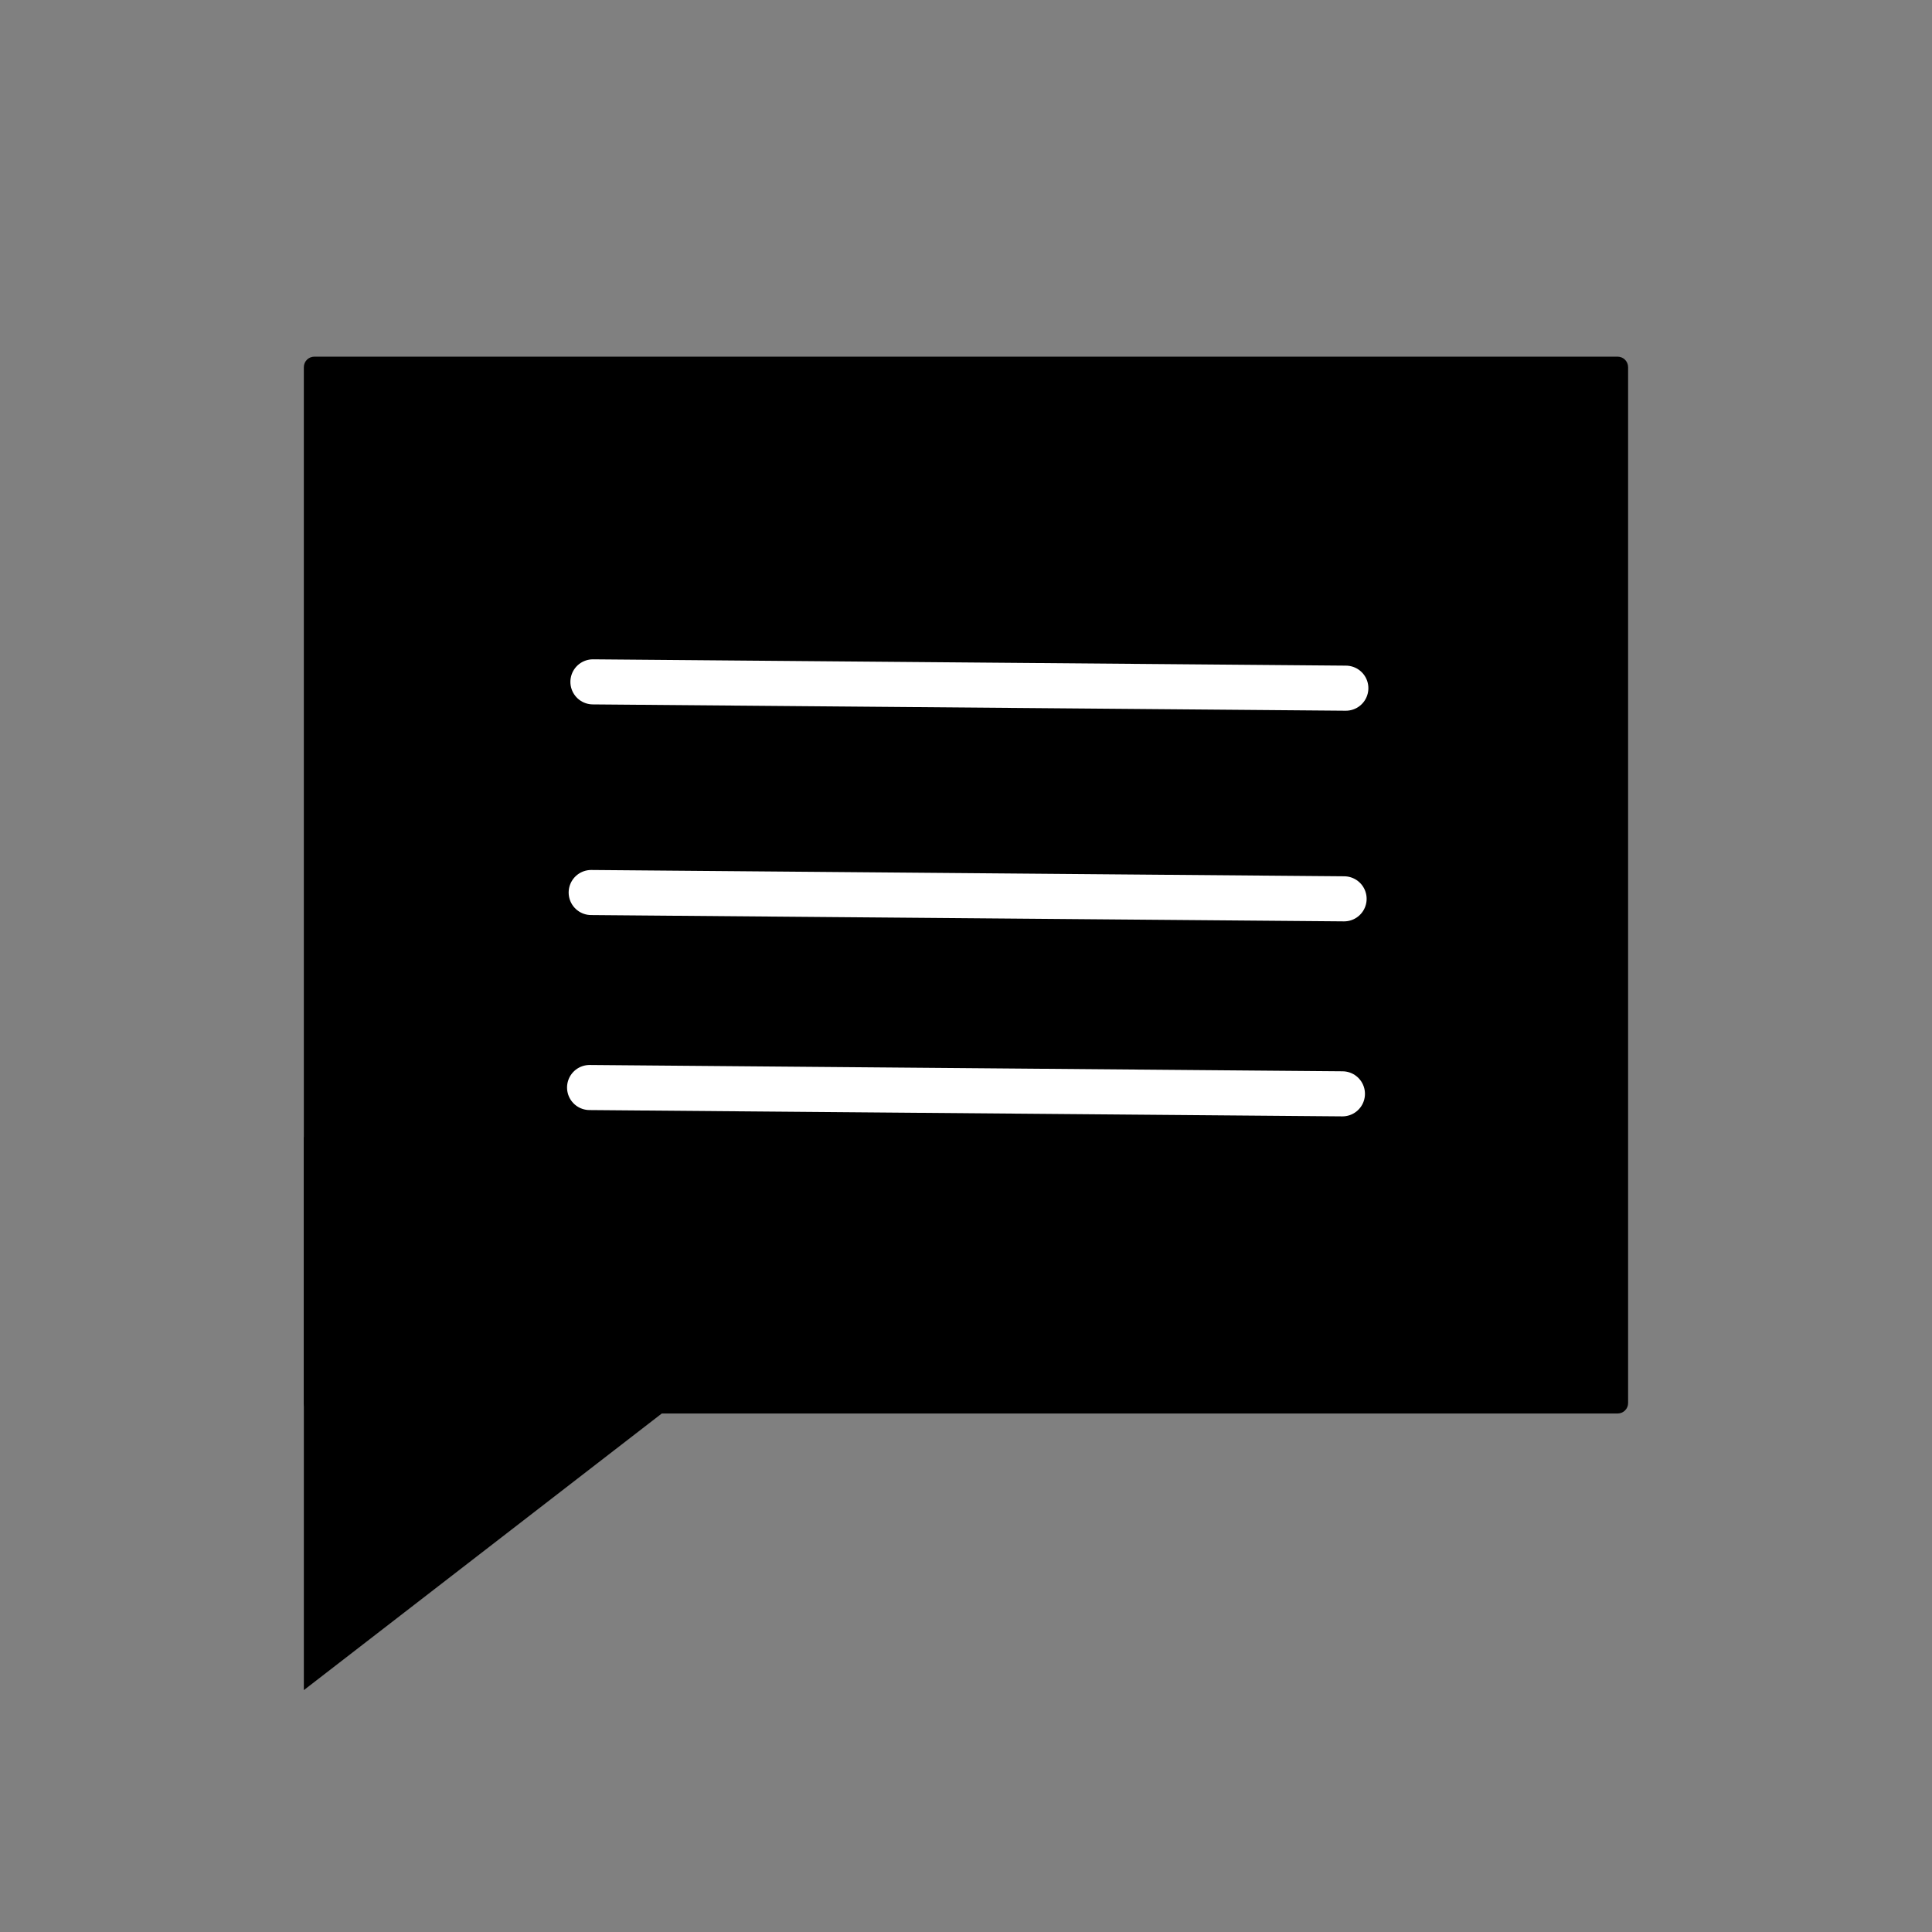 <?xml version="1.0" encoding="utf-8"?>
<!-- Generator: Adobe Illustrator 24.1.1, SVG Export Plug-In . SVG Version: 6.00 Build 0)  -->
<svg version="1.1" id="Layer_1" xmlns="http://www.w3.org/2000/svg" xmlns:xlink="http://www.w3.org/1999/xlink" x="0px" y="0px"
	 viewBox="0 0 300 300" style="enable-background:new 0 0 300 300;" xml:space="preserve">
<rect x="0" y="0" width="300" height="300" fill="#808080" stroke="none"/>
<style type="text/css">
	.st0{display:none;}
	.st1{display:inline;fill:none;stroke:#000000;stroke-width:35;stroke-linecap:round;stroke-miterlimit:10;}
	.st2{display:inline;}
	.st3{fill:none;stroke:#FFFFFF;stroke-width:7;stroke-linecap:round;stroke-miterlimit:10;}
</style>
<g class="st0">
	<line class="st1" x1="149.46" y1="23.7" x2="151.35" y2="278.64"/>
	<line class="st1" x1="277.88" y1="151.17" x2="22.93" y2="151.17"/>
</g>
<g class="st0">
	<polygon class="st2" points="236.33,56.75 236.33,67.25 241.58,67.25 241.58,60.22 246.26,60.22 246.26,67.25 251.11,67.25 
		251.11,56.75 	"/>
	<polygon class="st2" points="243.72,47.94 232.97,58.16 254.47,58.16 	"/>
</g>
<g class="st0">
	<path class="st2" d="M261.02,134.93h-14.81c-0.98,0-1.78-0.8-1.78-1.78v-9.56c0-0.98,0.8-1.78,1.78-1.78h14.81
		c0.98,0,1.78,0.8,1.78,1.78v9.56C262.8,134.13,262,134.93,261.02,134.93z"/>
	<path class="st2" d="M252.11,124.71h-6.19c-0.83,0-1.5-0.67-1.5-1.5v-1.78c0-0.83,0.67-1.5,1.5-1.5h6.19c0.83,0,1.5,0.67,1.5,1.5
		v1.78C253.61,124.04,252.94,124.71,252.11,124.71z"/>
</g>
<g class="st0">
	<path class="st2" d="M252.87,90.31c-1.04,0-2.01,0.16-2.88,0.45c2.05,0.68,3.46,2.05,3.46,3.64v2.2h5.75v-2.2
		C259.21,92.14,256.37,90.31,252.87,90.31z"/>
	<path class="st2" d="M245.16,90.31c-3.5,0-6.34,1.83-6.34,4.08v2.2h12.68v-2.2C251.5,92.14,248.67,90.31,245.16,90.31z"/>
	<circle class="st2" cx="245.16" cy="85.86" r="2.95"/>
	<circle class="st2" cx="252.95" cy="85.86" r="2.95"/>
</g>
<g class="st0">
	<path class="st2" d="M258.43,182.75h-11.34c-0.91,0-1.64-0.73-1.64-1.64v-6.66c0-0.91,0.73-1.64,1.64-1.64h11.34
		c0.91,0,1.64,0.73,1.64,1.64v6.66C260.07,182.02,259.33,182.75,258.43,182.75z"/>
	<path class="st2" d="M263.68,177.78h-2.67v4.55c0,0.91-0.73,1.64-1.64,1.64h-9.14v3.33c0,0.91,0.73,1.64,1.64,1.64h11.81
		c0.91,0,1.64-0.73,1.64-1.64v-7.88C265.32,178.52,264.58,177.78,263.68,177.78z"/>
	<polygon class="st2" points="245.44,185.35 249.79,182.49 245.44,180.15 	"/>
</g>
<g>
	<path d="M251.18,219.49H48.82c-0.91,0-1.64-0.73-1.64-1.64V57.02c0-0.91,0.73-1.64,1.64-1.64h202.35c0.91,0,1.64,0.73,1.64,1.64
		v160.84C252.82,218.76,252.08,219.49,251.18,219.49z"/>
	<polygon points="47.18,262.44 108.27,215.23 47.18,176.55 	"/>
	<line class="st3" x1="92.07" y1="105.88" x2="208.98" y2="106.86"/>
	<line class="st3" x1="91.8" y1="138.59" x2="208.71" y2="139.57"/>
	<line class="st3" x1="91.55" y1="168.87" x2="208.45" y2="169.85"/>
</g>
</svg>
